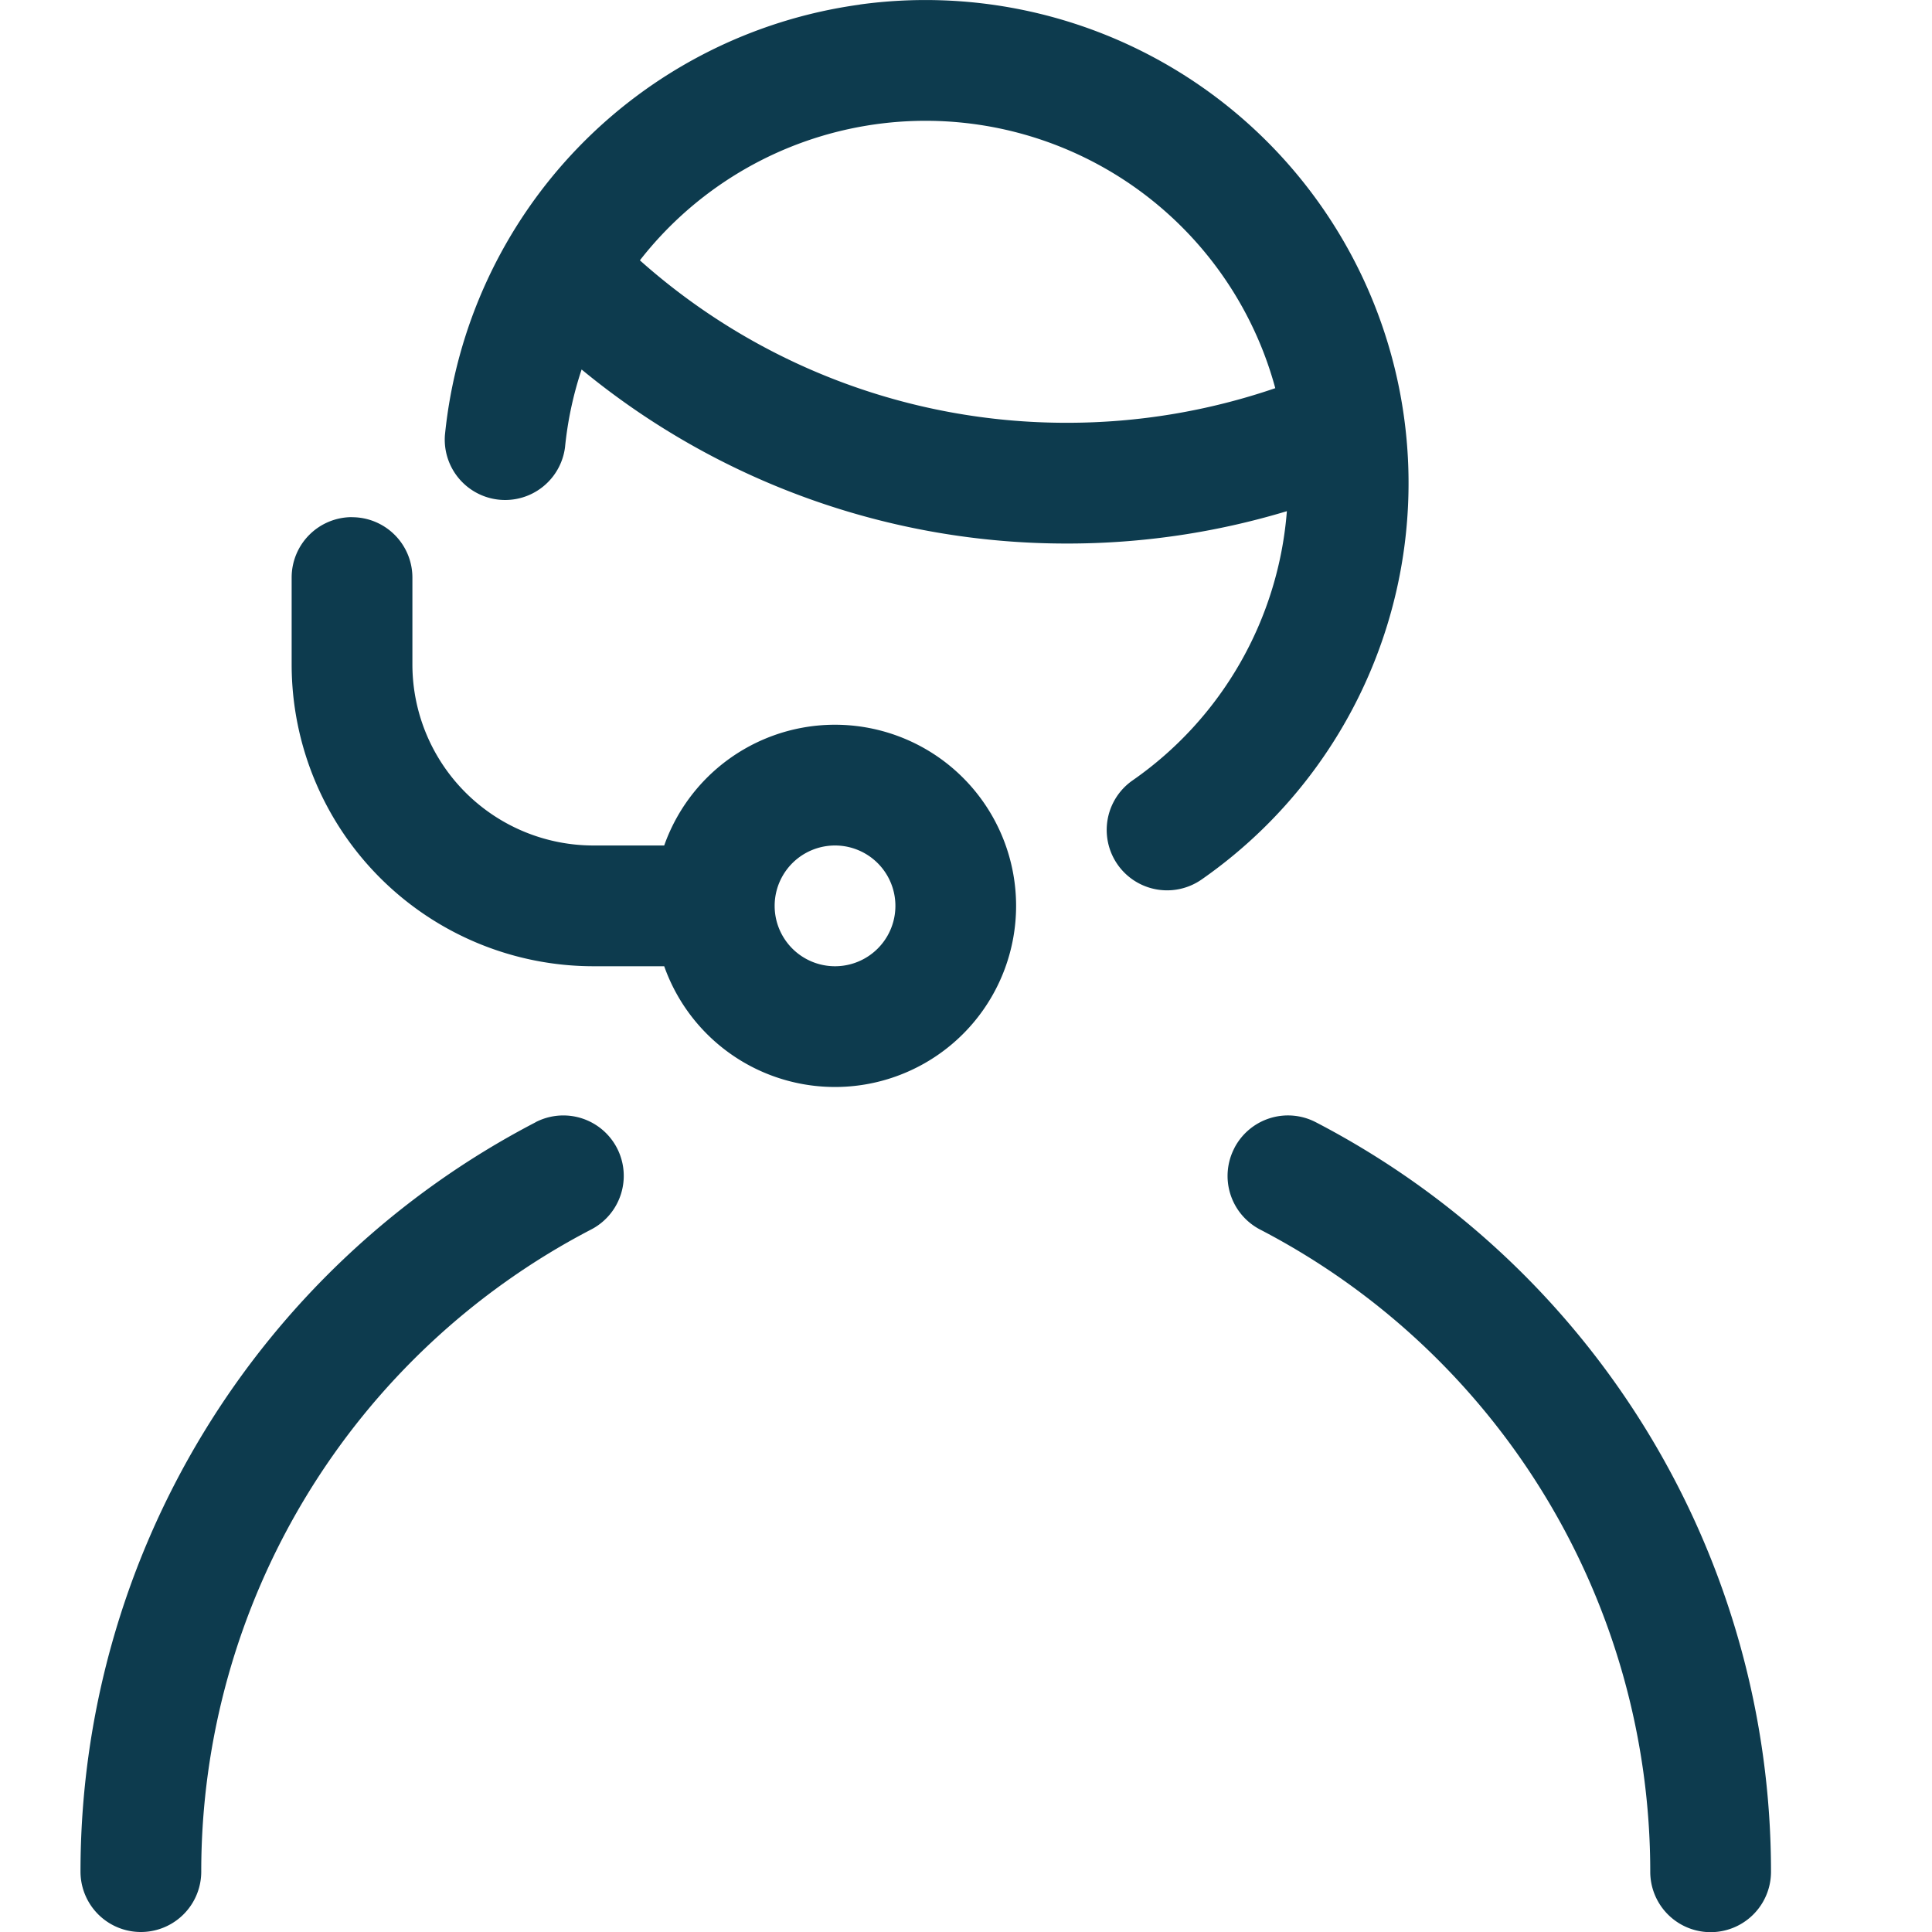 <svg xmlns="http://www.w3.org/2000/svg" width="24" height="24" viewBox="0 0 24 24">
    <path fill="#0D3B4E" fill-rule="nonzero" d="M15.334 14.261a.75.75 0 0 1 1.012-.32A10.49 10.49 0 0 1 22 23.252a.75.75 0 0 1-1.5 0 8.99 8.99 0 0 0-4.846-7.978.75.75 0 0 1-.32-1.012zm-8.682-.32a.75.75 0 0 1 .692 1.332A8.99 8.99 0 0 0 2.5 23.25a.75.75 0 0 1-1.5 0 10.49 10.49 0 0 1 5.652-9.308zM4.373 6.425a.75.75 0 0 1 .75.75v1.078a2.25 2.25 0 0 0 2.25 2.25h.878a2.25 2.25 0 1 1 0 1.5h-.878a3.75 3.75 0 0 1-3.75-3.75V7.174a.75.75 0 0 1 .75-.75zm6 4.078a.75.75 0 1 0 0 1.5.75.75 0 0 0 0-1.5zM10.682.056a6.001 6.001 0 0 1 4.244 10.87.75.75 0 0 1-.856-1.232 4.5 4.5 0 0 0 1.916-3.344 9.426 9.426 0 0 1-2.736.402A9.461 9.461 0 0 1 7.225 4.59a4.44 4.44 0 0 0-.206.965.75.75 0 0 1-1.492-.15A6 6 0 0 1 10.682.057zm5.009 4.308a4.501 4.501 0 0 0-7.742-1.13 7.956 7.956 0 0 0 5.302 2.018c.883.001 1.758-.145 2.591-.43a4.561 4.561 0 0 0-.151-.458z"/>
</svg>
